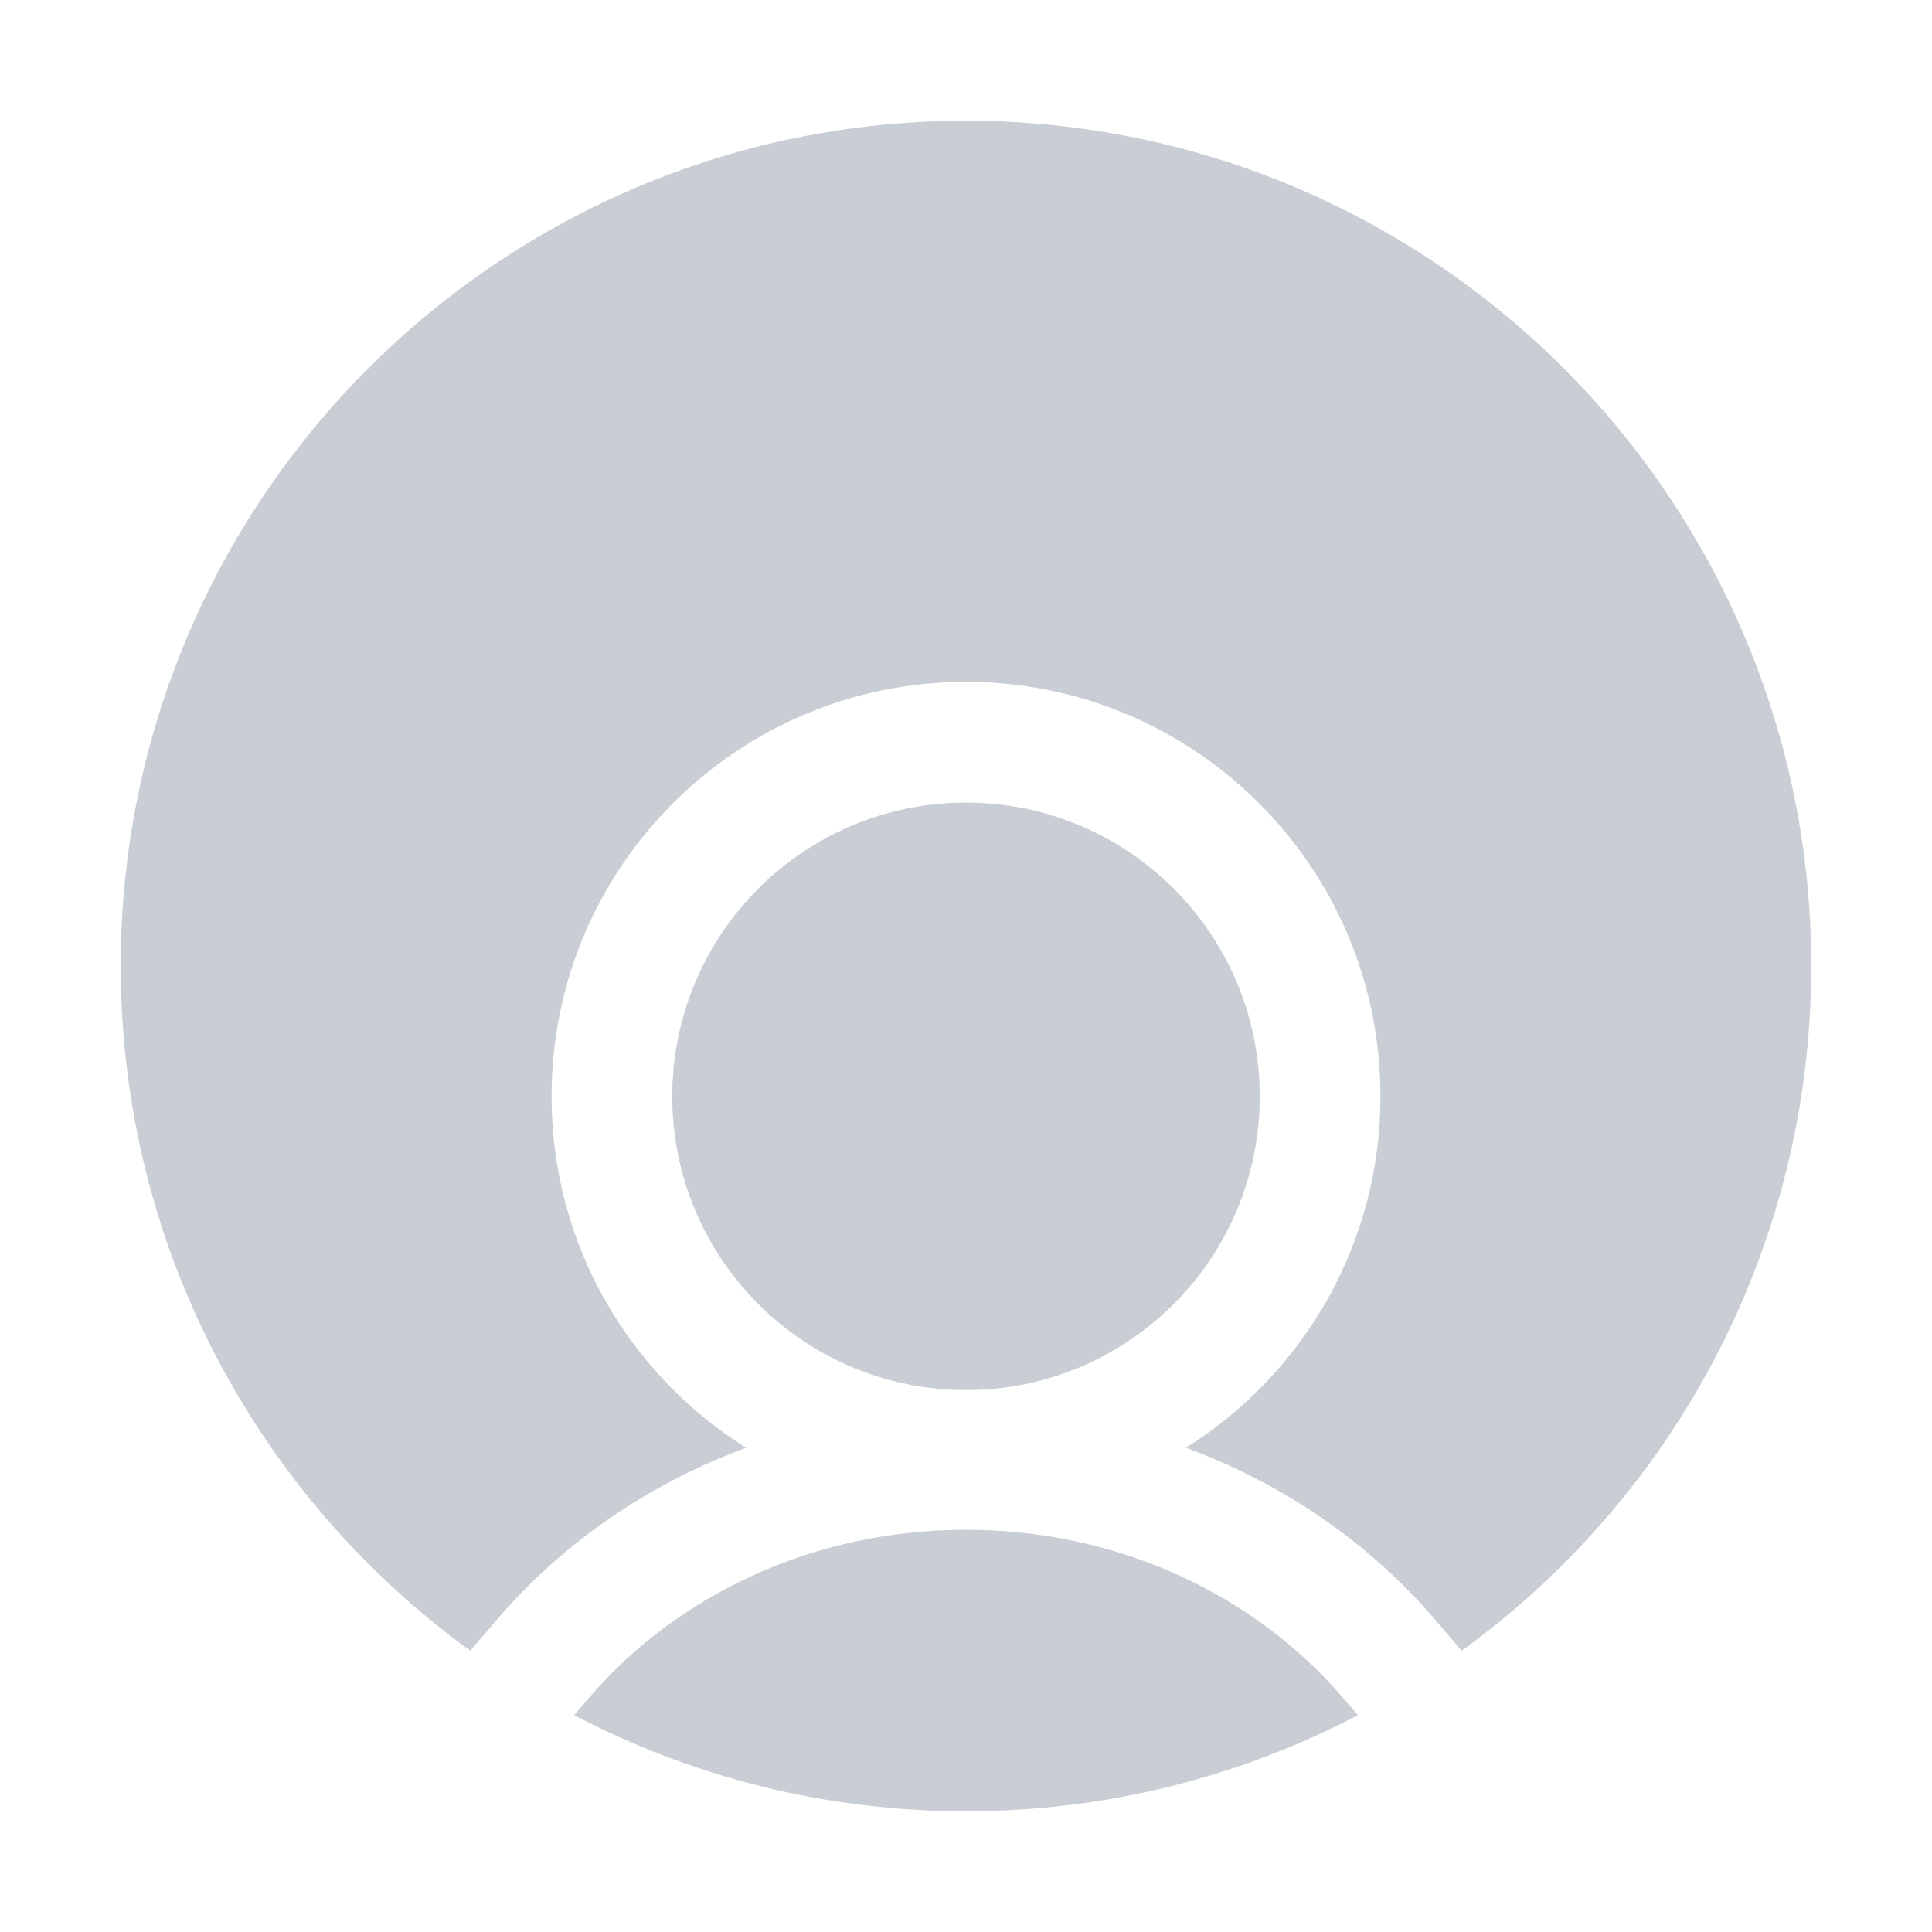 <svg width="32" height="32" viewBox="0 0 32 32" fill="none" xmlns="http://www.w3.org/2000/svg">
<path fill-rule="evenodd" clip-rule="evenodd" d="M22.491 28.408C20.55 29.425 18.343 30 16 30C13.658 30 11.449 29.425 9.509 28.408L9.759 28.117C11.201 26.436 13.451 25.338 16 25.338C18.549 25.338 20.799 26.436 22.241 28.117L22.491 28.408ZM24.211 27.341C27.719 24.797 30 20.665 30 16C30 8.268 23.732 2 16 2C8.268 2 2 8.268 2 16C2 20.665 4.281 24.797 7.789 27.341L8.241 26.814C9.318 25.559 10.736 24.576 12.358 23.98C10.422 22.766 9.135 20.613 9.135 18.159C9.135 14.368 12.208 11.294 16 11.294C19.791 11.294 22.865 14.368 22.865 18.159C22.865 20.613 21.578 22.766 19.642 23.98C21.264 24.576 22.682 25.559 23.759 26.814L24.211 27.341ZM16 23.024C18.687 23.024 20.865 20.846 20.865 18.159C20.865 15.472 18.687 13.294 16 13.294C13.313 13.294 11.135 15.472 11.135 18.159C11.135 20.846 13.313 23.024 16 23.024Z" fill="#C9CDD4"/>
</svg>
